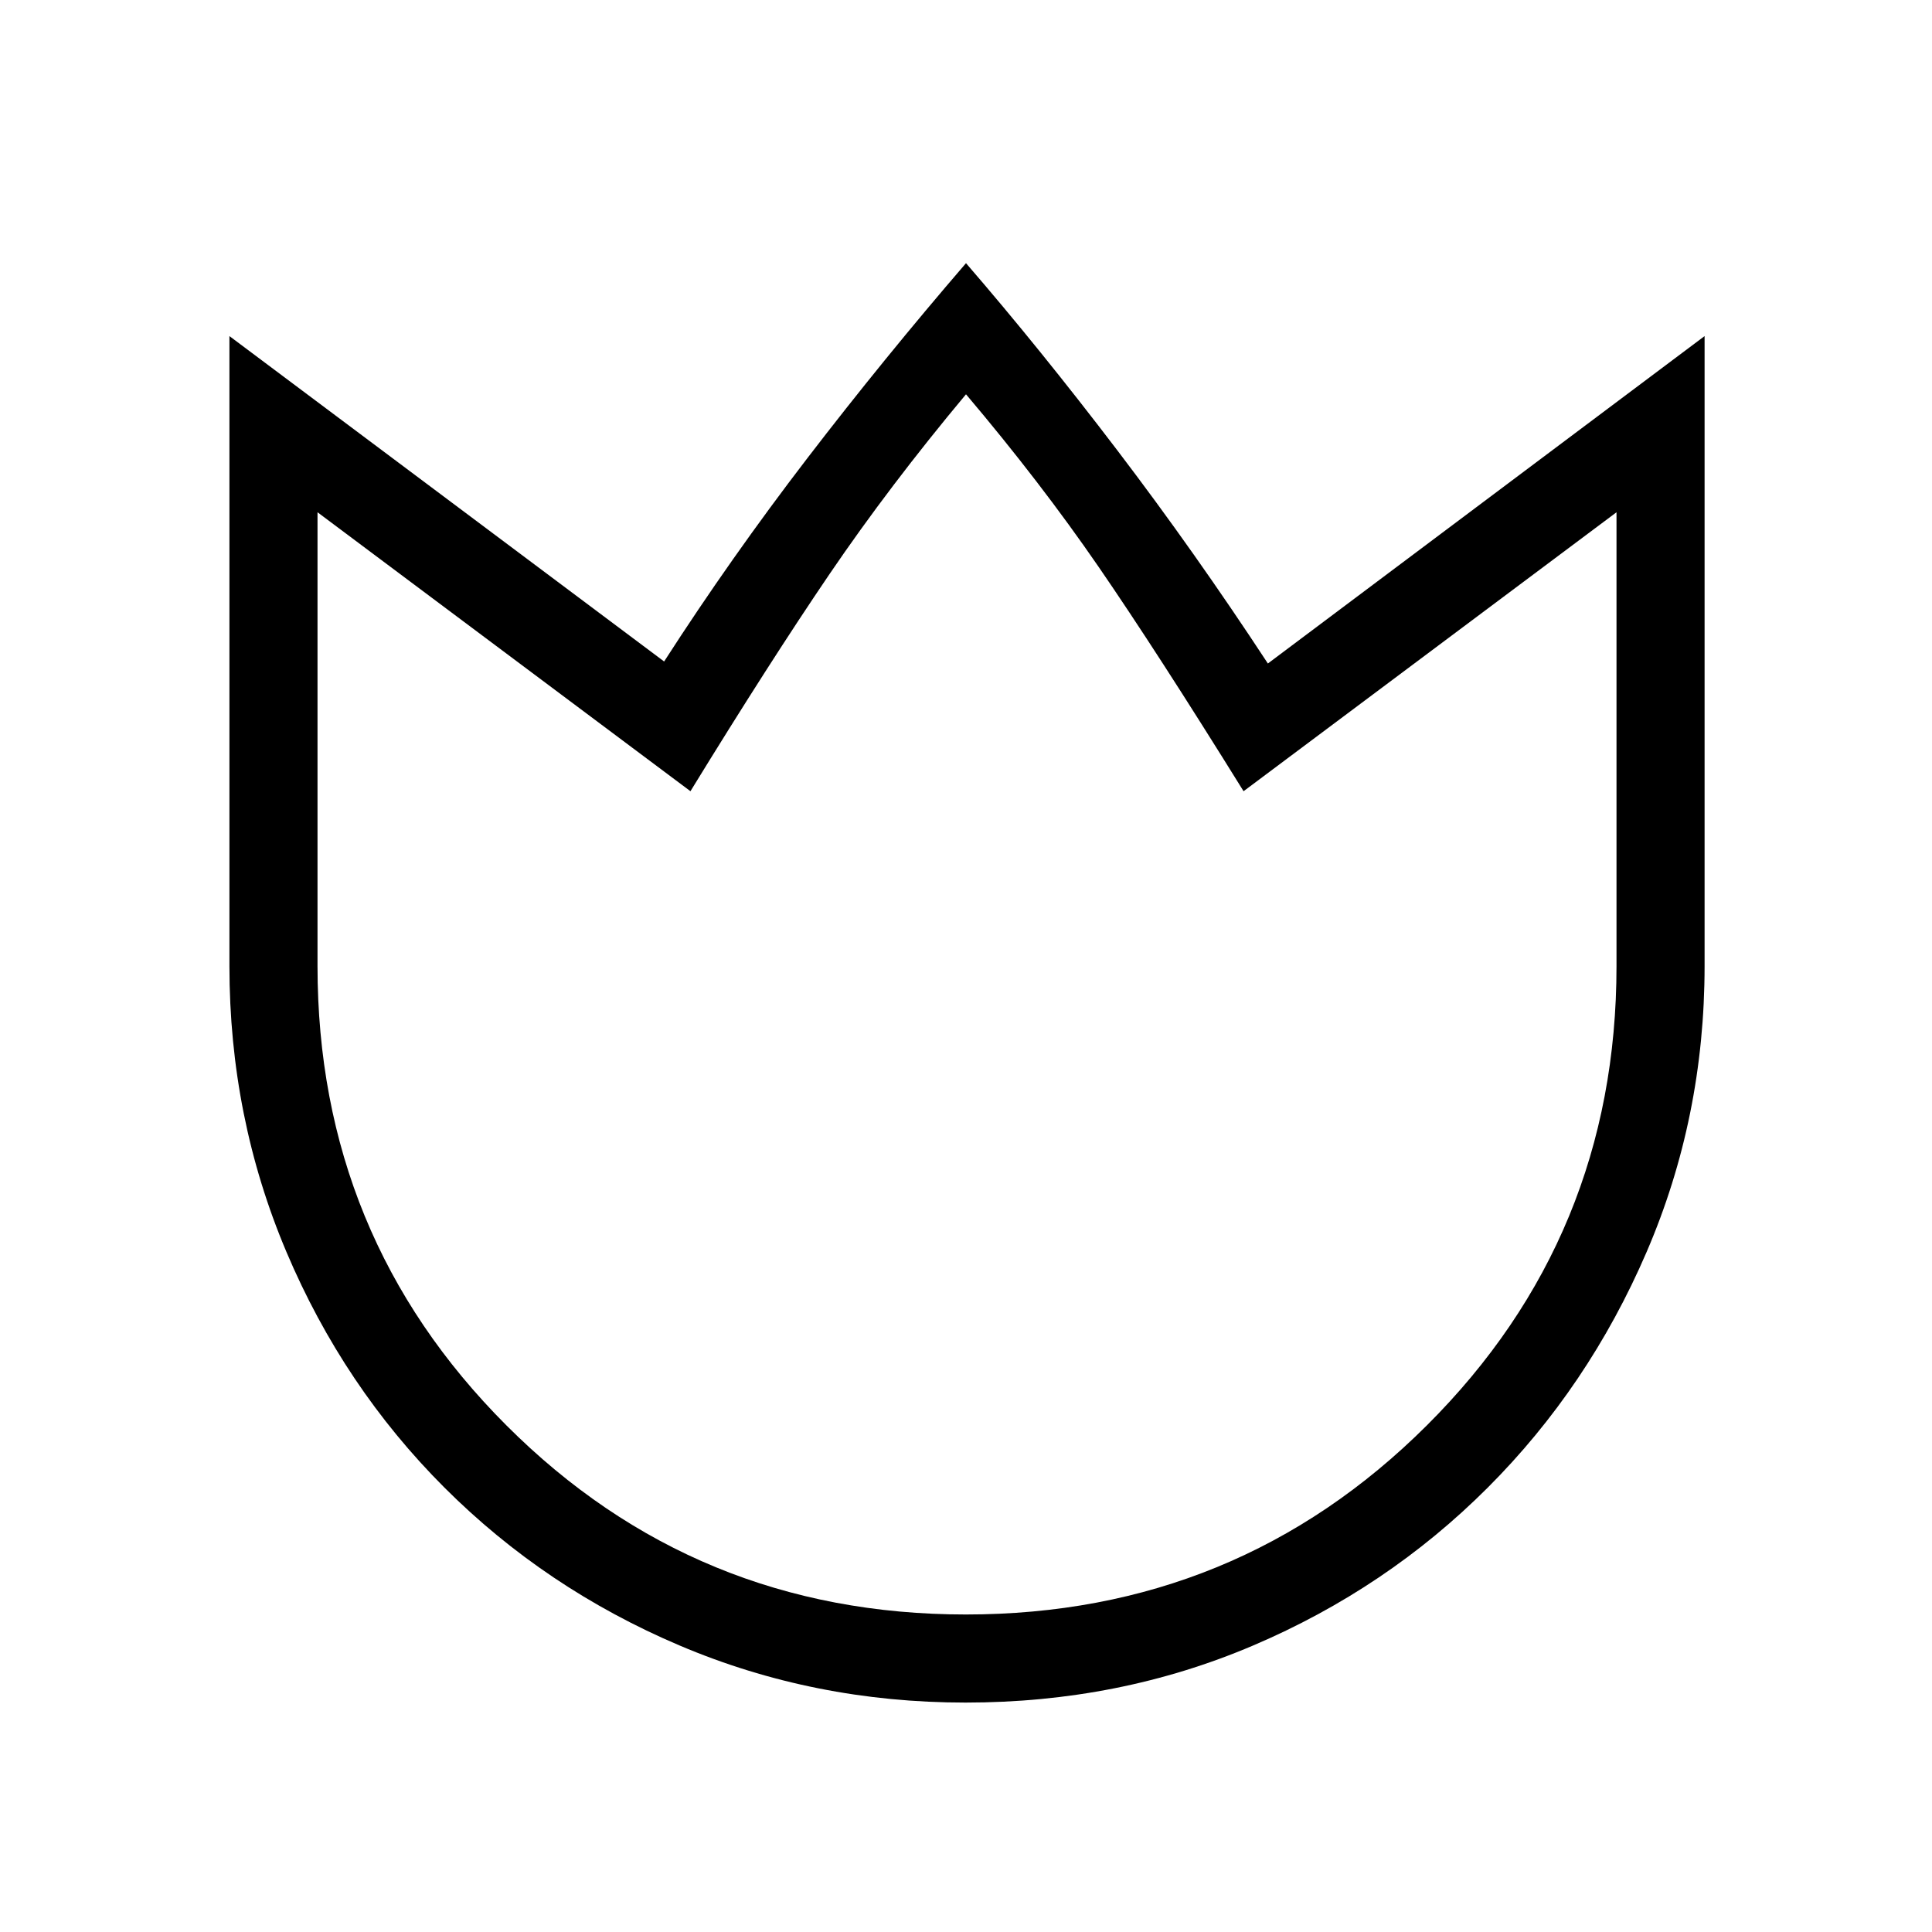 <svg xmlns="http://www.w3.org/2000/svg" height="48" viewBox="0 -960 960 960" width="48"><path d="M479.8-114q-75.34 0-142.08-28.35-66.73-28.35-116.86-78.45-50.13-50.1-78.49-117.02Q114-404.75 114-480v-313l216 161.69q33.08-51.38 71.15-101 38.08-49.61 78.85-96.92 36.77 42.54 75.19 93 38.43 50.46 74.81 105.92L847-793v313q0 75.25-28.84 142.18-28.84 66.92-78.92 117.02-50.08 50.1-116.59 78.45Q556.15-114 479.8-114Zm.13-43.77q134.76 0 229.03-93.93 94.27-93.92 94.27-228.3v-225.46L617.92-566.85q-43.07-69.38-72.04-111.5-28.96-42.11-65.88-85.73-37.92 45.39-67.77 89.27-29.85 43.89-69.15 107.96L157.77-705.46V-480q0 134.38 93.9 228.3 93.91 93.93 228.26 93.93Zm.07-303.15Z"/></svg>